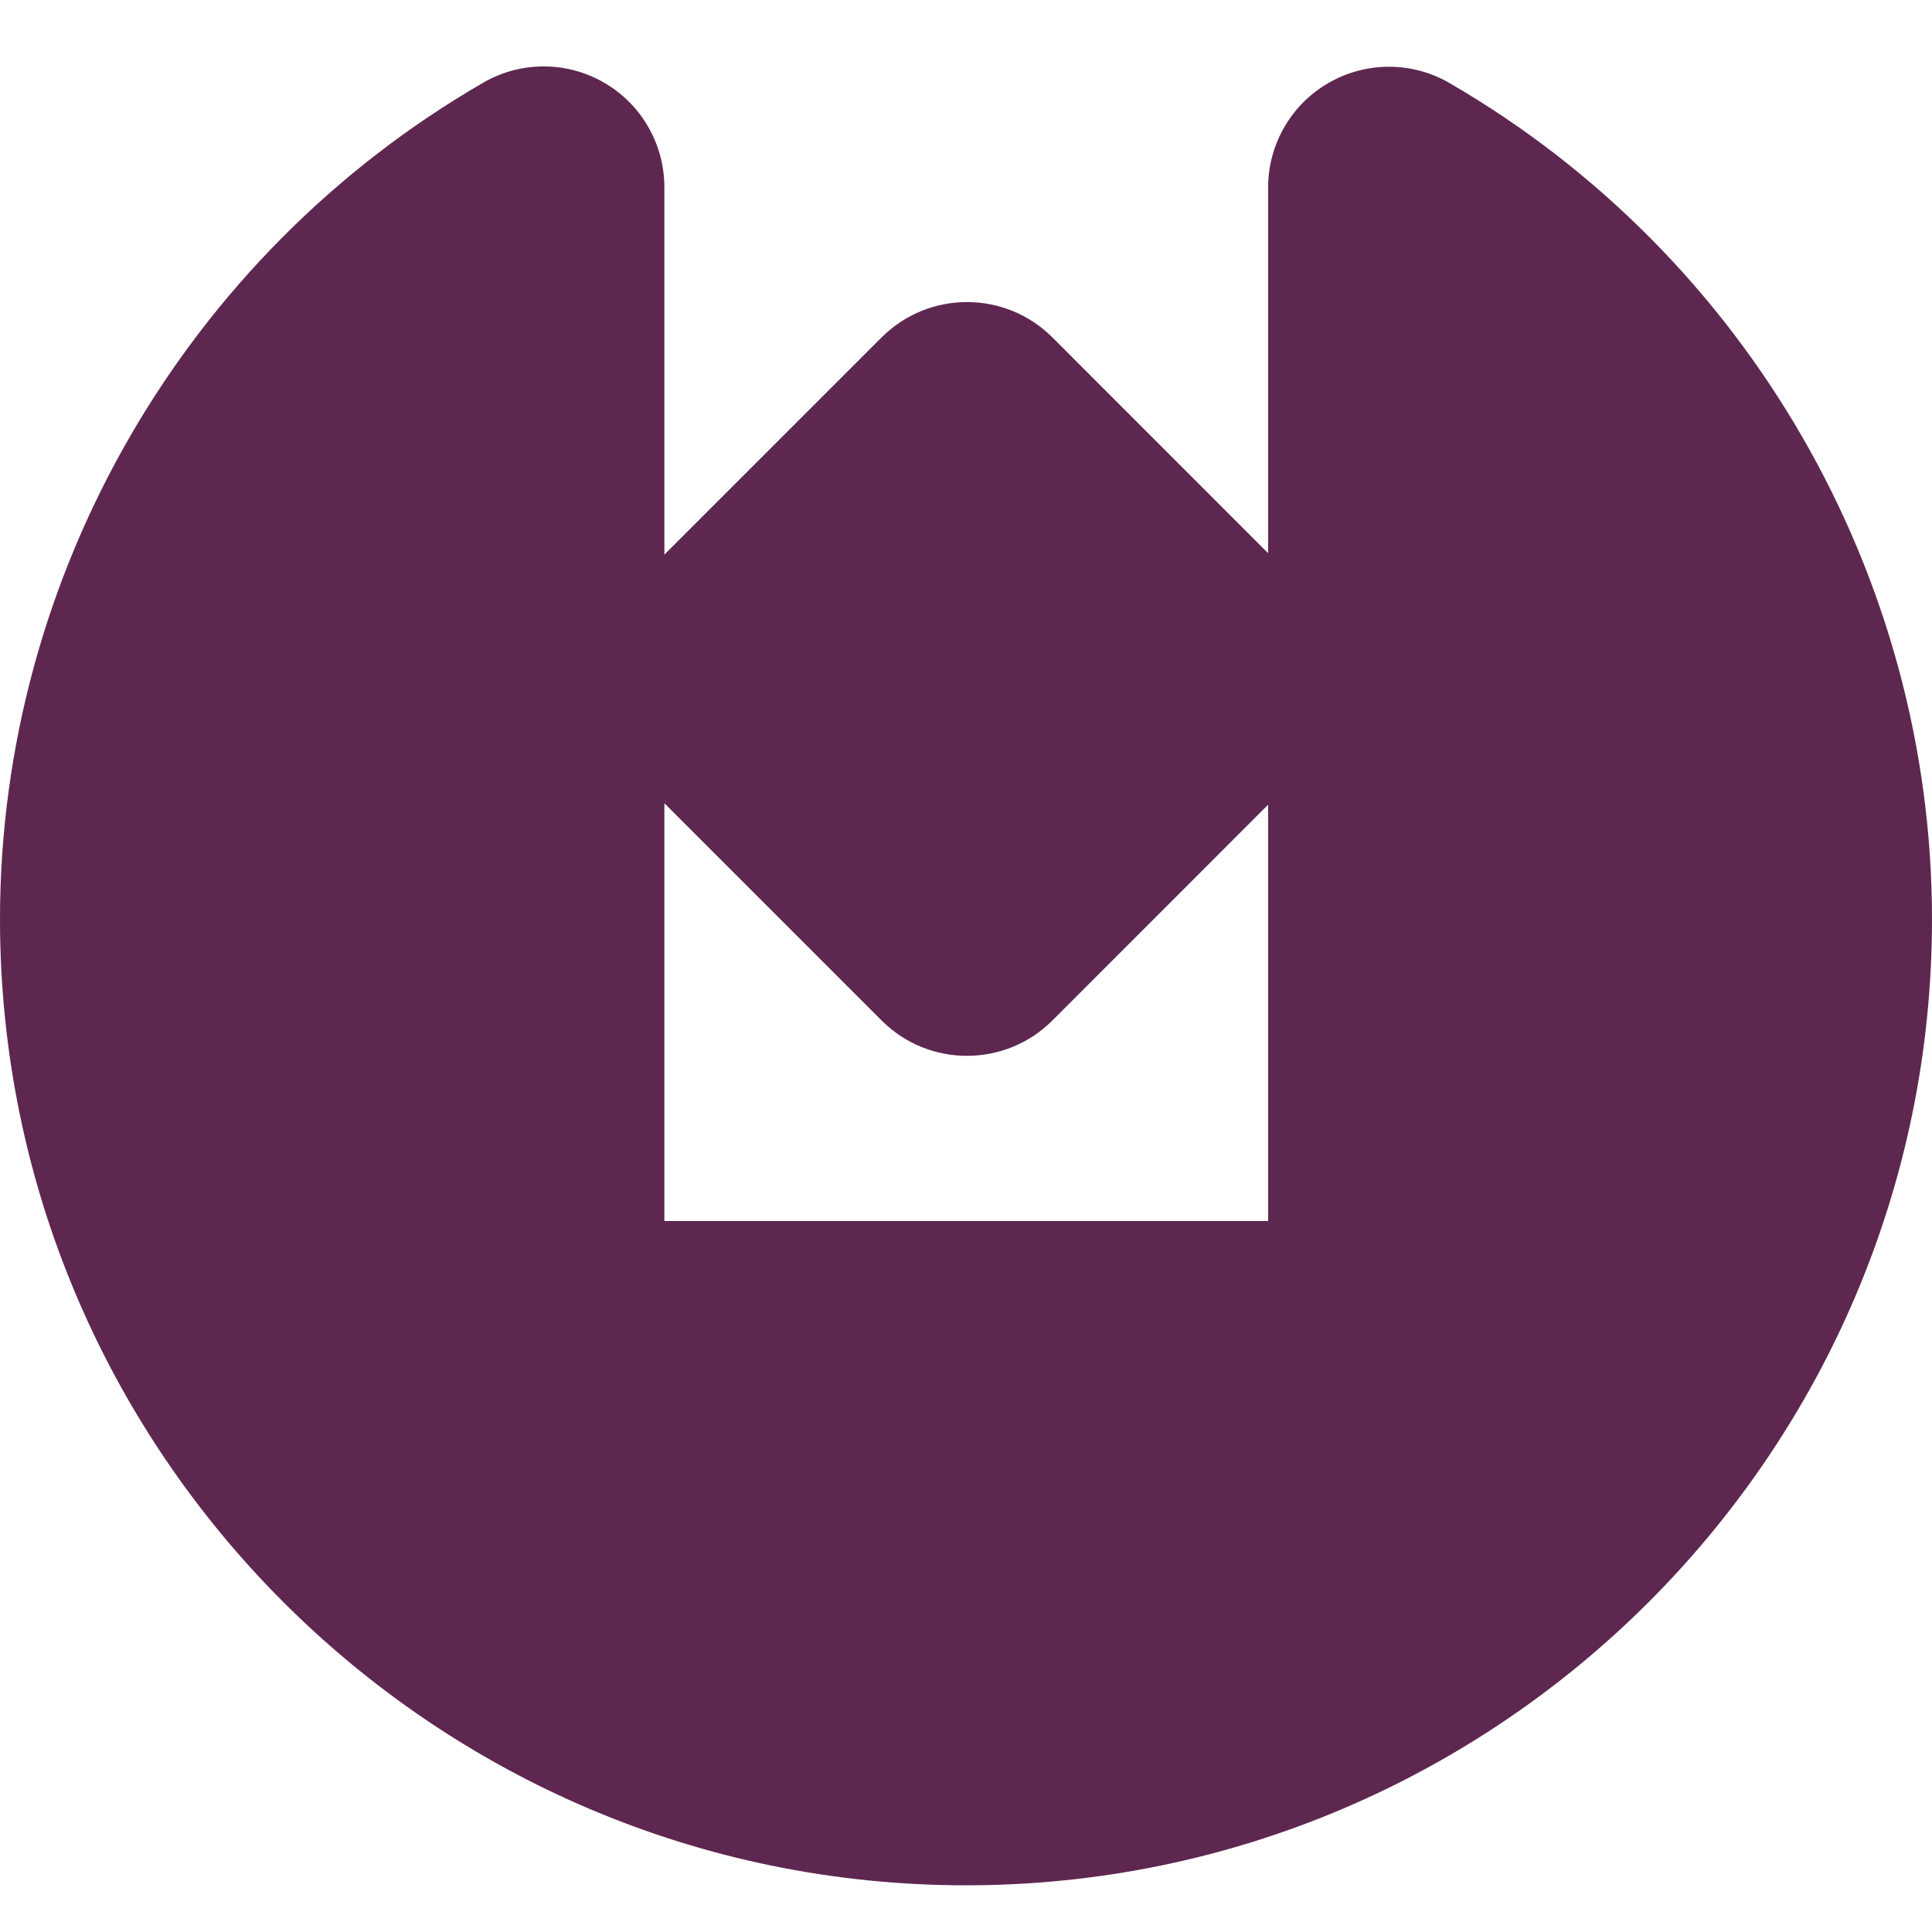 <?xml version="1.0" encoding="UTF-8"?>
<svg width="24px" height="24px" viewBox="0 0 24 24" version="1.1" xmlns="http://www.w3.org/2000/svg" xmlns:xlink="http://www.w3.org/1999/xlink">
    <!-- Generator: Sketch 49.3 (51167) - http://www.bohemiancoding.com/sketch -->
    <title>pro-support</title>
    <desc>Created with Sketch.</desc>
    <defs></defs>
    <g id="Templates" stroke="none" stroke-width="1" fill="none" fill-rule="evenodd">
        <g id="juju-documentation-home-template-008" transform="translate(-333, -961)" fill="#5E2750" fill-rule="nonzero">
            <g id="getting-support/contribute" transform="translate(244, 807)">
                <g id="Medium-and-large-screens" transform="translate(89, 109)">
                    <g id="pro-support" transform="translate(0, 45)">
                        <g id="picto-support-orange">
                            <g transform="translate(0, 0.8)">
                                <path d="M10.952,11.877 C11.245,12.17 11.628,12.316 12.012,12.316 C12.396,12.316 12.78,12.17 13.073,11.877 L15.753,9.196 L15.753,14.368 L8.253,14.368 L8.253,9.178 L10.952,11.877 L10.952,11.877 Z M18.005,0.231 C17.541,-0.038 16.969,-0.038 16.504,0.23 C16.04,0.497 15.753,0.993 15.753,1.529 L15.753,6.072 L13.073,3.391 C12.487,2.806 11.538,2.806 10.952,3.391 L8.253,6.09 L8.253,1.526 C8.253,0.989 7.967,0.494 7.503,0.226 C7.039,-0.042 6.467,-0.042 6.003,0.227 C2.301,2.368 0,6.35 0,10.619 C0,17.236 5.384,22.62 12,22.62 C18.617,22.62 24,17.236 24,10.619 C24,6.354 21.703,2.373 18.005,0.231 Z" id="Shape"></path>
                            </g>
                        </g>
                    </g>
                </g>
            </g>
        </g>
    </g>
</svg>